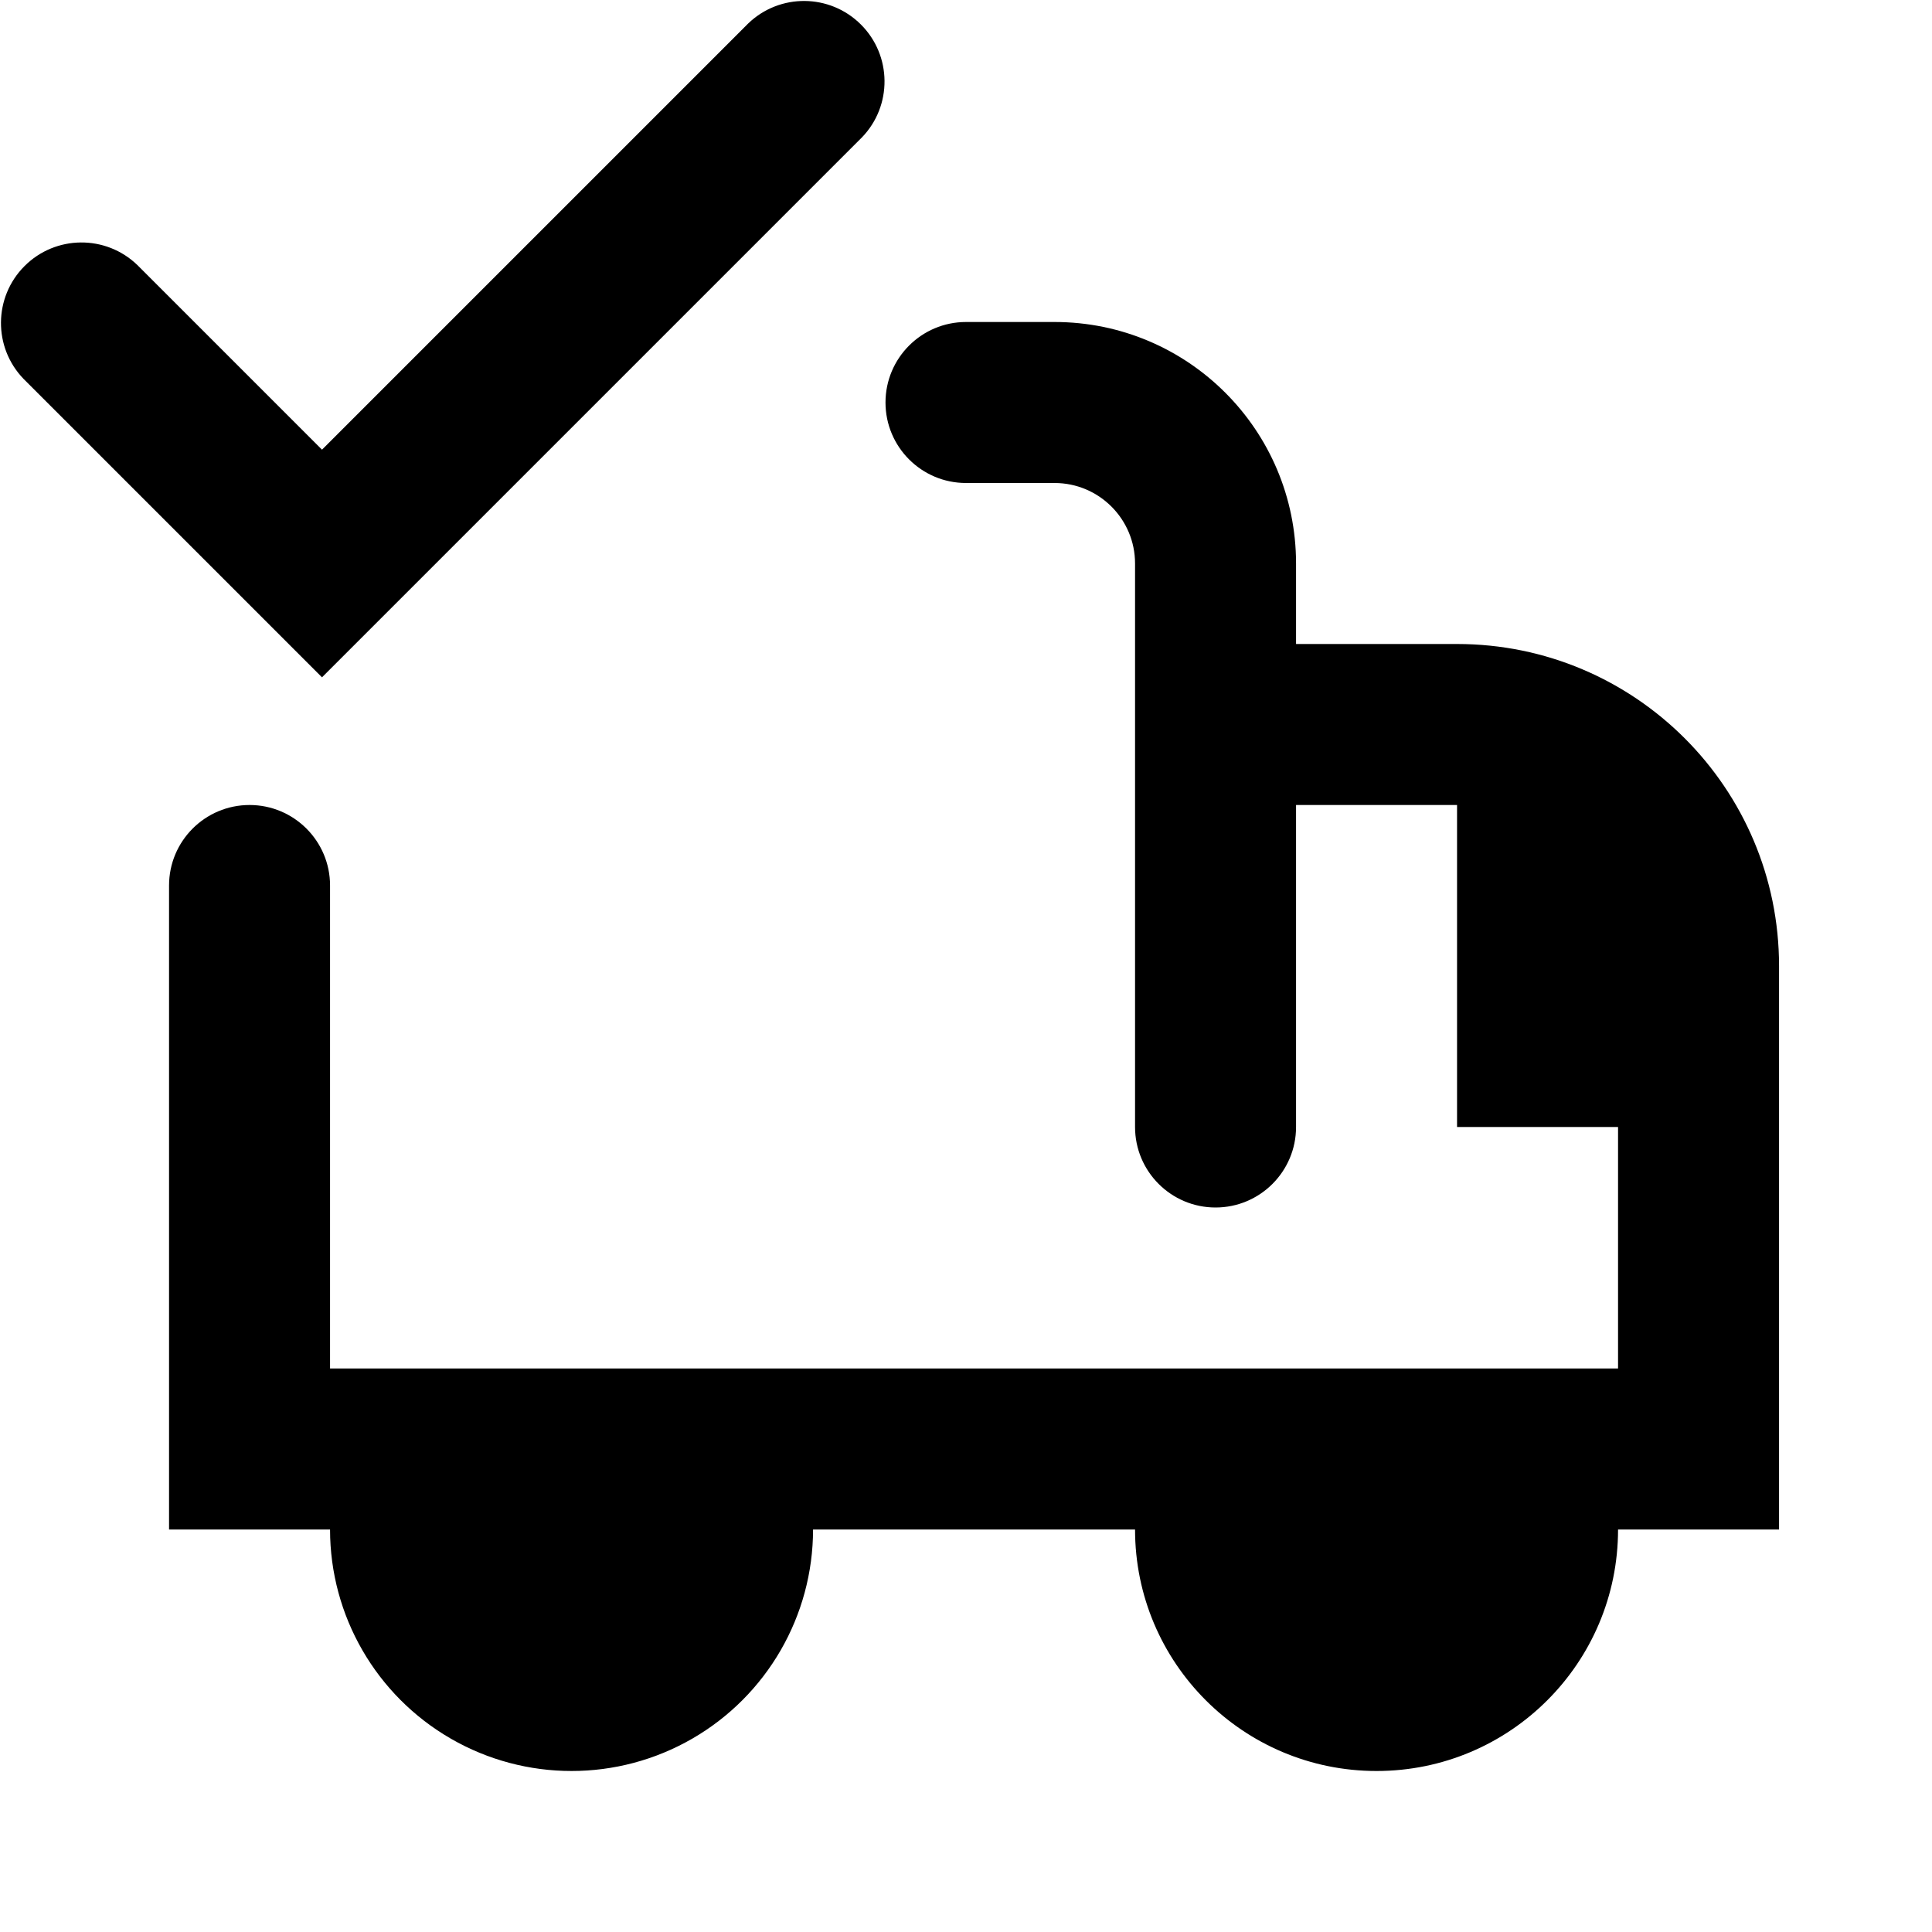 <?xml version="1.0" encoding="UTF-8"?>
<svg width="24px" height="24px" viewBox="0 0 24 24" version="1.1" xmlns="http://www.w3.org/2000/svg" xmlns:xlink="http://www.w3.org/1999/xlink">
    <!-- Generator: sketchtool 49.1 (51147) - http://www.bohemiancoding.com/sketch -->
    <title>truck-tick</title>
    <desc>Created with sketchtool.</desc>
    <defs></defs>
    <g id="Icons" stroke="none" stroke-width="1" fill="none" fill-rule="evenodd">
        <g id="truck-tick" fill="#000000" fill-rule="nonzero">
            <path d="M10.707,1.707 L4,8.414 L0.293,4.707 C-0.086,4.315 -0.081,3.691 0.305,3.305 C0.691,2.919 1.315,2.914 1.707,3.293 L4,5.586 L9.293,0.293 C9.685,-0.086 10.309,-0.081 10.695,0.305 C11.081,0.691 11.086,1.315 10.707,1.707 Z M18.1,8 C20.309,8 22.1,9.791 22.1,12 L22.1,19 L20.1,19 C20.1,20.657 18.757,22 17.1,22 C15.443,22 14.1,20.657 14.1,19 L10.1,19 C10.1,20.072 9.528,21.062 8.6,21.598 C7.672,22.134 6.528,22.134 5.6,21.598 C4.672,21.062 4.1,20.072 4.1,19 L2.1,19 L2.1,11 C2.1,10.448 2.548,10 3.1,10 C3.652,10 4.1,10.448 4.1,11 L4.1,17 L20.1,17 L20.1,14 L18.1,14 L18.1,10 L16.1,10 L16.1,14 C16.1,14.552 15.652,15 15.1,15 C14.548,15 14.1,14.552 14.1,14 L14.1,7 C14.1,6.448 13.652,6 13.1,6 L12,6 C11.448,6 11,5.552 11,5 C11,4.448 11.448,4 12,4 L13.1,4 C14.757,4 16.1,5.343 16.1,7 L16.1,8 L18.1,8 Z" id="Combined-Shape"></path>
        </g>
    </g>
</svg>